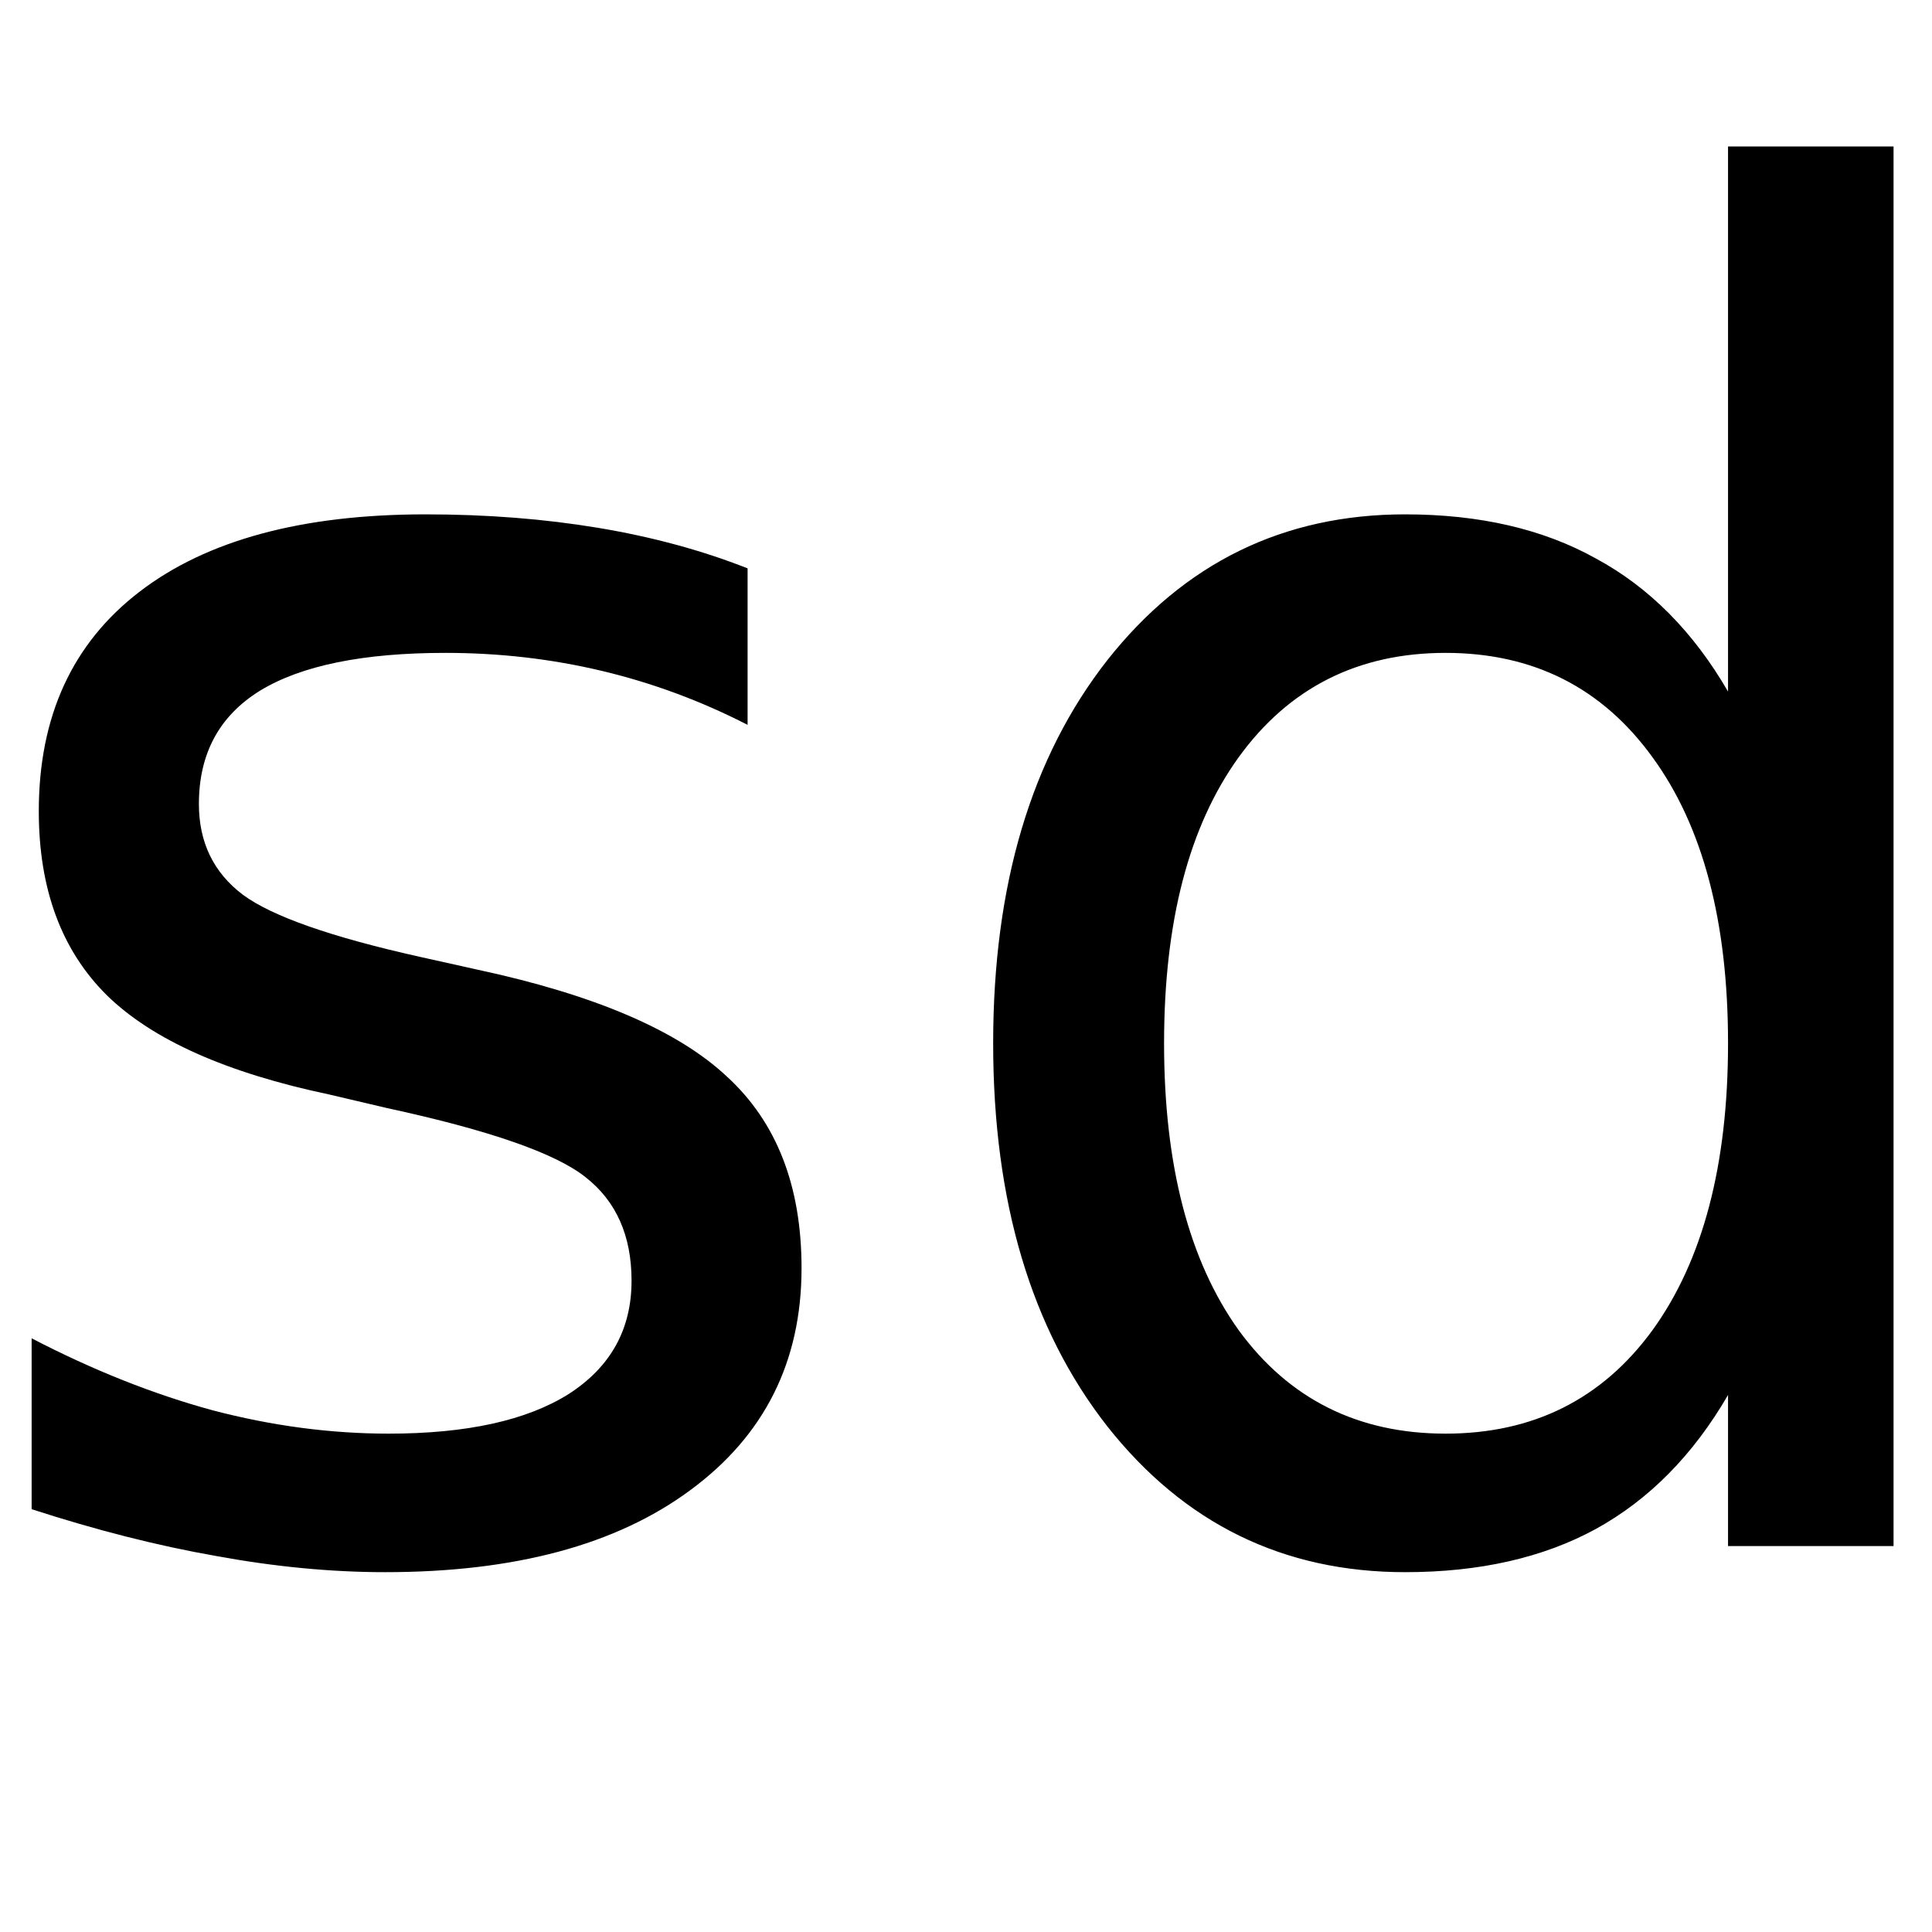 <svg xmlns="http://www.w3.org/2000/svg" viewBox="0 0 100 100">
  <style>
    @media (prefers-color-scheme: dark) {
      svg { fill: white; }
    }
  </style>
  <path d="M 89.443 7.582 L 89.443 35.795 C 87.643 32.691 85.36 30.394 82.598 28.904 C 79.866 27.383 76.577 26.623 72.729 26.623 C 66.428 26.623 61.291 29.138 57.318 34.166 C 53.377 39.194 51.406 45.806 51.406 54 C 51.406 62.194 53.377 68.804 57.318 73.832 C 61.291 78.86 66.428 81.375 72.729 81.375 C 76.577 81.375 79.866 80.63 82.598 79.141 C 85.36 77.62 87.643 75.307 89.443 72.203 L 89.443 80.023 L 98.01 80.023 L 98.01 7.582 L 89.443 7.582 z M 22.027 26.623 C 15.634 26.623 10.699 27.958 7.223 30.627 C 3.746 33.296 2.008 37.084 2.008 41.988 C 2.008 46.023 3.188 49.203 5.547 51.531 C 7.906 53.828 11.739 55.535 17.047 56.652 L 20.025 57.352 C 25.333 58.5 28.763 59.694 30.314 60.936 C 31.897 62.177 32.689 63.963 32.689 66.291 C 32.689 68.805 31.604 70.76 29.432 72.156 C 27.259 73.522 24.154 74.205 20.119 74.205 C 17.108 74.205 14.067 73.801 10.994 72.994 C 7.921 72.156 4.803 70.915 1.637 69.27 L 1.637 78.115 C 4.989 79.202 8.169 80.009 11.18 80.537 C 14.221 81.096 17.14 81.375 19.934 81.375 C 26.638 81.375 31.899 79.963 35.717 77.139 C 39.565 74.314 41.488 70.481 41.488 65.639 C 41.488 61.386 40.201 58.082 37.625 55.723 C 35.08 53.333 30.765 51.485 24.682 50.182 L 21.748 49.529 C 17.154 48.505 14.097 47.434 12.576 46.316 C 11.055 45.168 10.295 43.602 10.295 41.615 C 10.295 39.008 11.35 37.052 13.461 35.748 C 15.603 34.444 18.801 33.793 23.053 33.793 C 25.846 33.793 28.545 34.104 31.152 34.725 C 33.76 35.345 36.274 36.276 38.695 37.518 L 38.695 29.418 C 36.336 28.487 33.76 27.788 30.967 27.322 C 28.173 26.857 25.193 26.623 22.027 26.623 z M 74.824 33.793 C 79.356 33.793 82.924 35.593 85.531 39.193 C 88.138 42.763 89.443 47.699 89.443 54 C 89.443 60.301 88.138 65.251 85.531 68.852 C 82.924 72.421 79.356 74.205 74.824 74.205 C 70.293 74.205 66.722 72.421 64.115 68.852 C 61.539 65.251 60.252 60.301 60.252 54 C 60.252 47.699 61.539 42.763 64.115 39.193 C 66.722 35.593 70.293 33.793 74.824 33.793 z " />
</svg>
